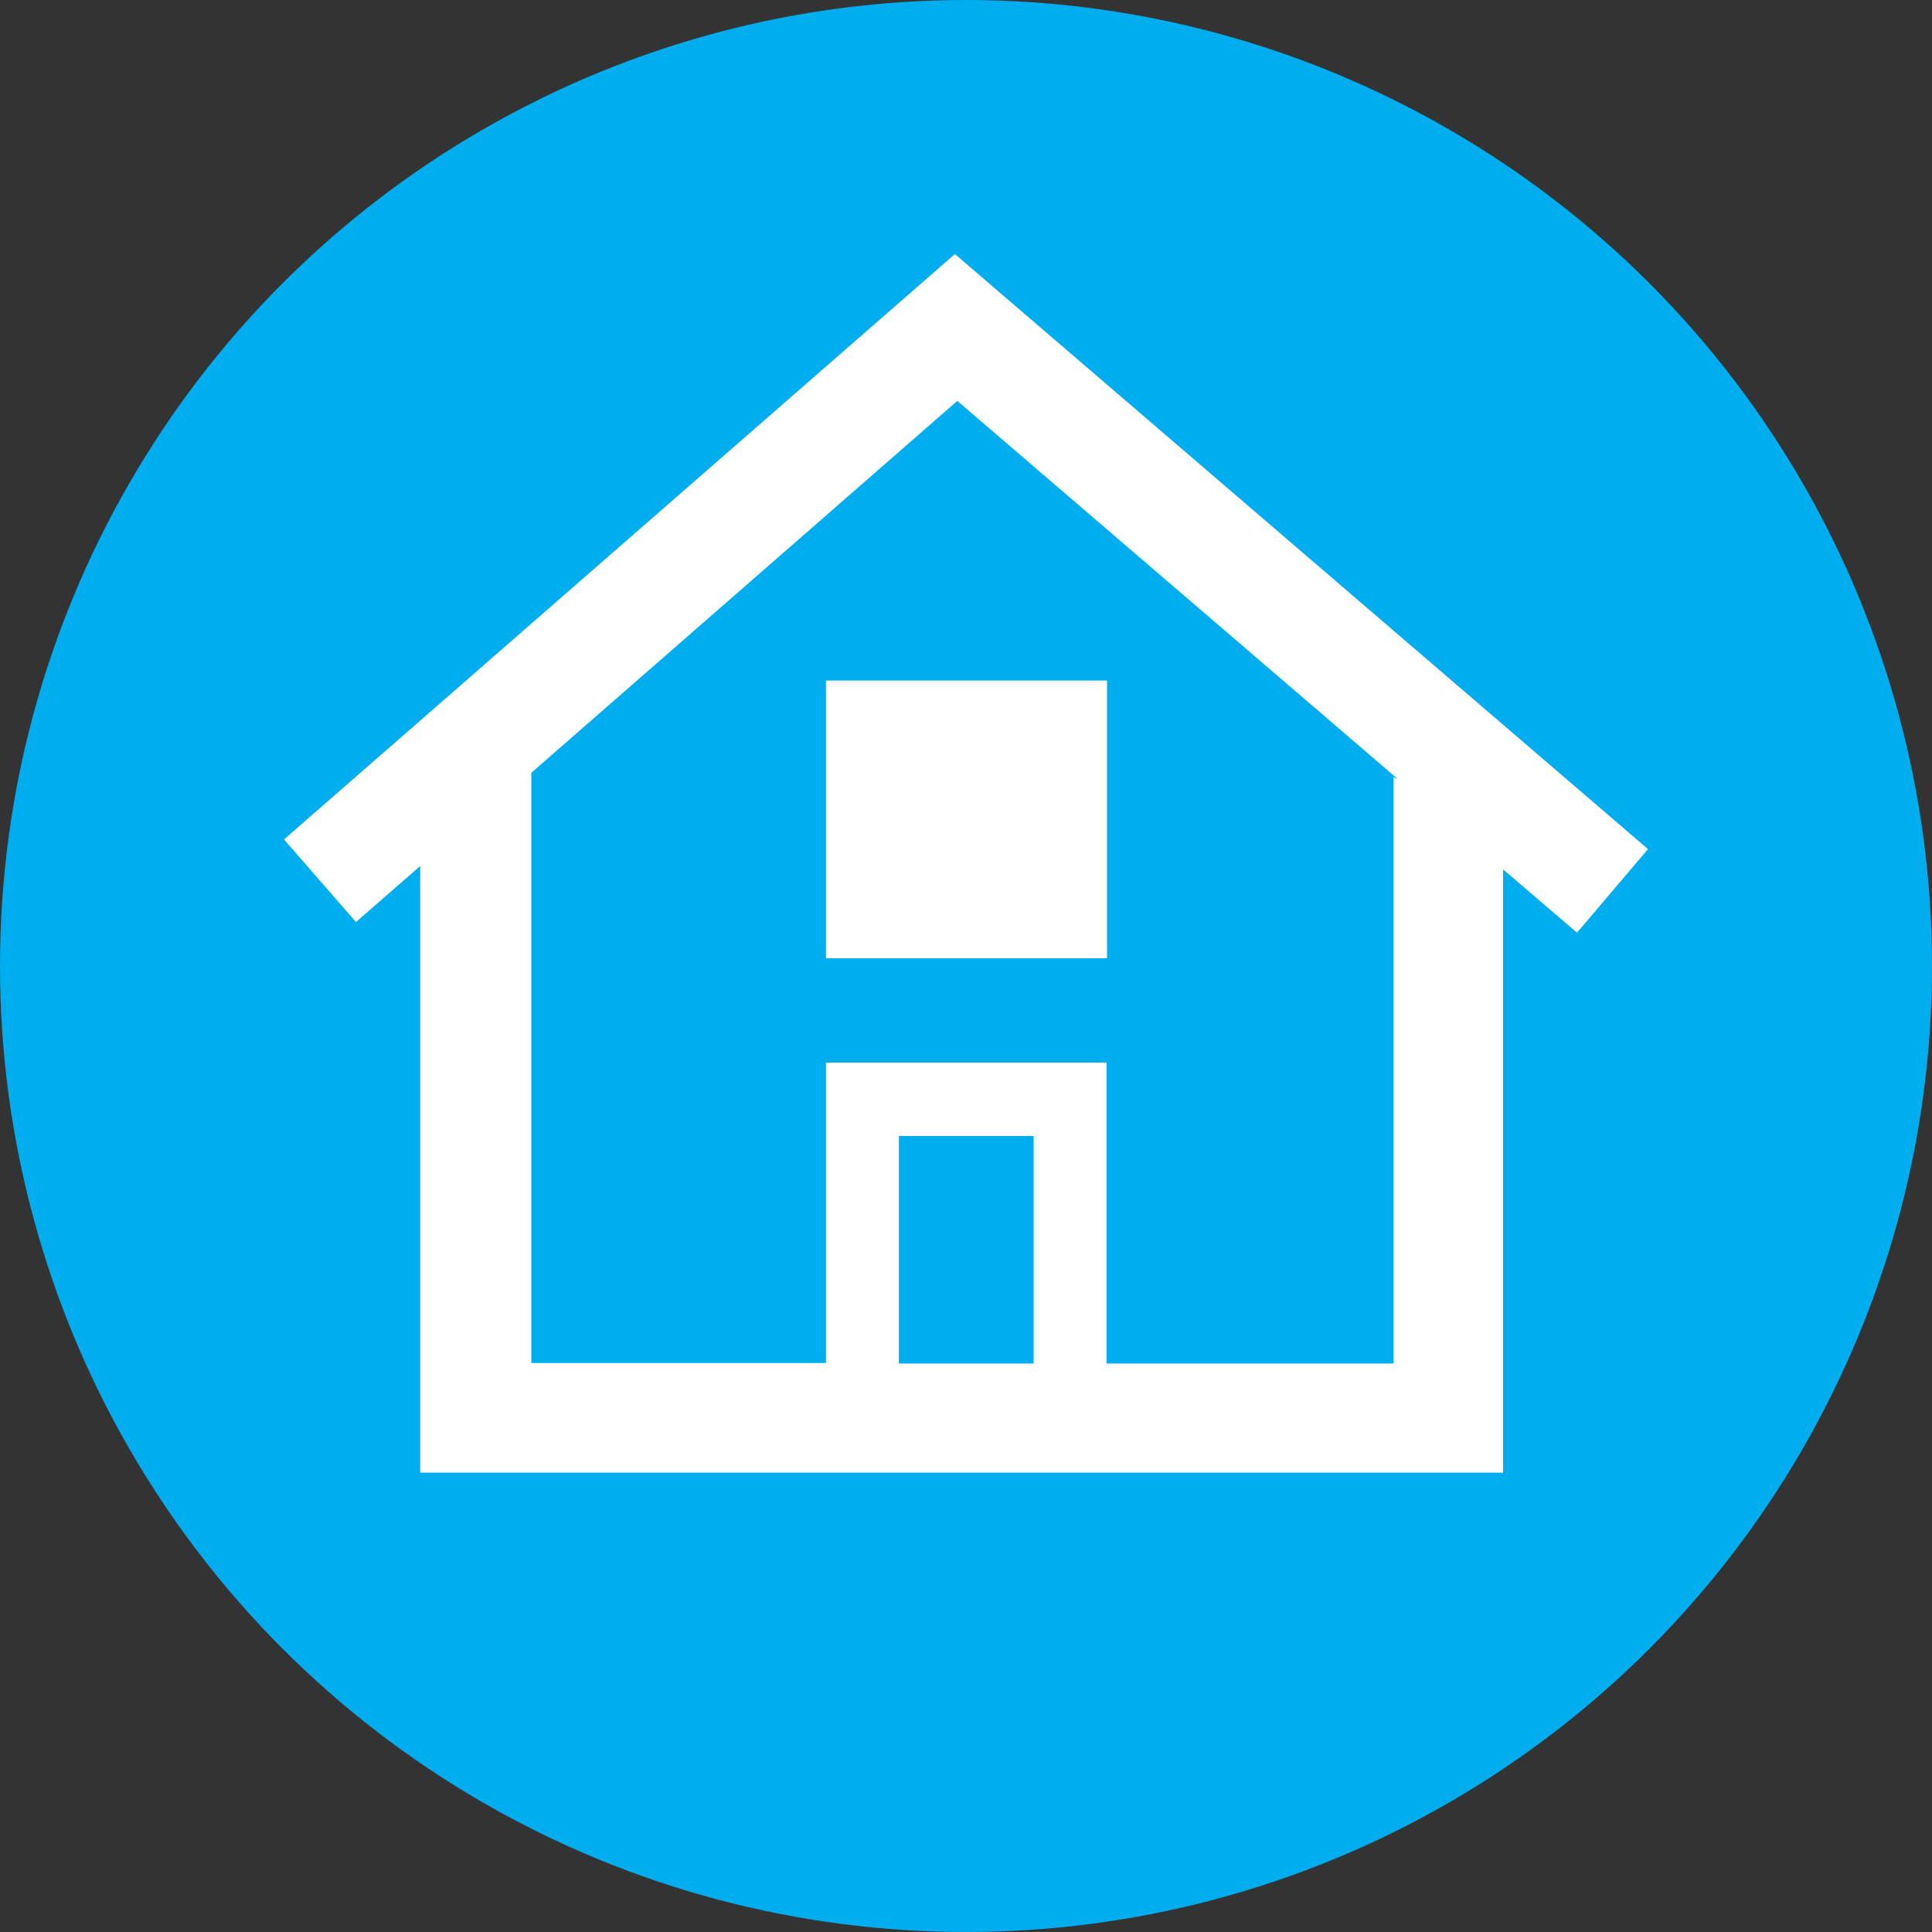 <svg id="Layer_1" data-name="Layer 1" xmlns="http://www.w3.org/2000/svg" width="40" height="40" viewBox="0 0 40 40">
  <rect x="0" y="0" width="40" height="40" fill="#333333" stroke="none"/>
  <defs>
    <style>
      .cls-1 {
        fill: #00aeef;
      }

      .cls-2 {
        fill: #fff;
      }
    </style>
  </defs>
  <title>AEH_PopHealth_SD-Icons_MASTER-2</title>
  <circle class="cls-1" cx="20" cy="20" r="20"/>
  <g>
    <path class="cls-2" d="M34.12,17.58,19.77,5.26,5.88,17.38l1.49,1.71L8.7,17.93V30.49H31.12V18l1.53,1.31ZM21.4,28.23H18.61V23.52H21.4Zm7.45-12.14V28.23H22.91V22H17.1v6.22H11V16l8.82-7.7,9.12,7.83Z"/>
    <rect class="cls-2" x="17.1" y="14.09" width="5.82" height="5.75"/>
  </g>
</svg>

